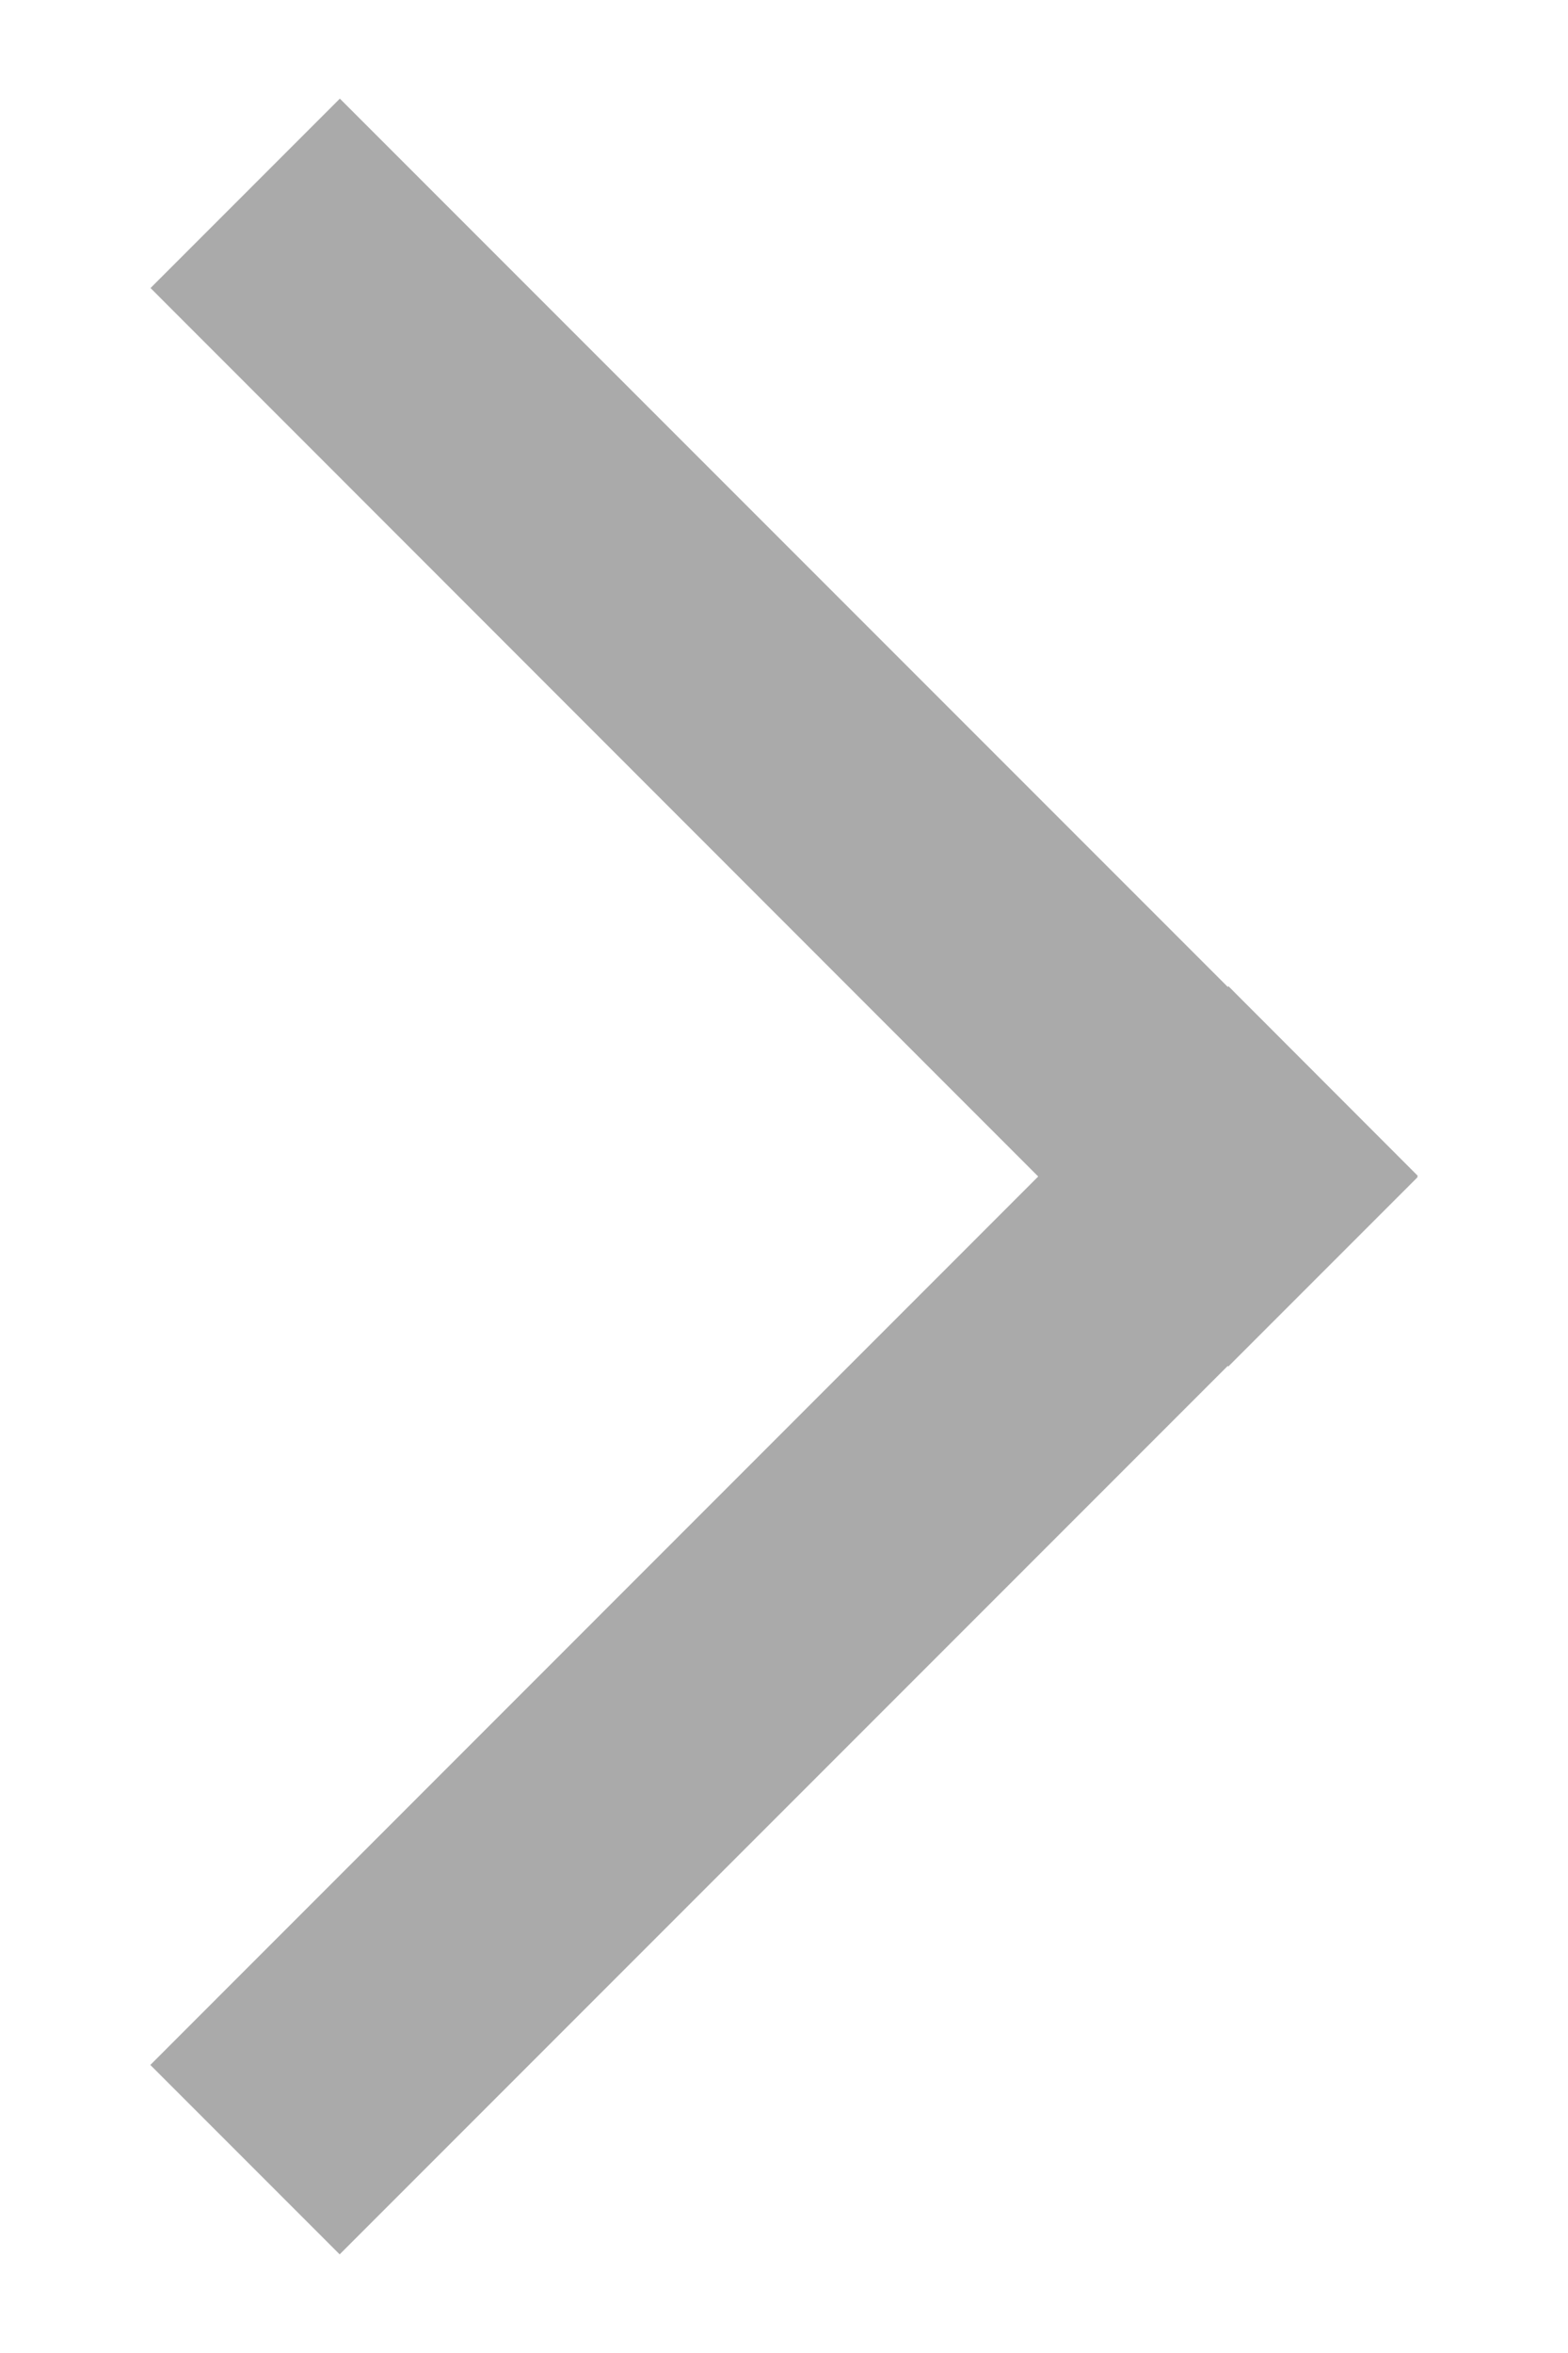 <svg xmlns="http://www.w3.org/2000/svg" width="8" height="12" viewBox="0 0 8 12">
    <path fill="#AAA" fill-rule="evenodd" d="M7.23 6l.003.003-.966.966-.003-.003-4.531 4.531-.966-.966L5.297 6 .768 1.469l.966-.966 4.53 4.53.004-.003.966.967z"/>
</svg>
